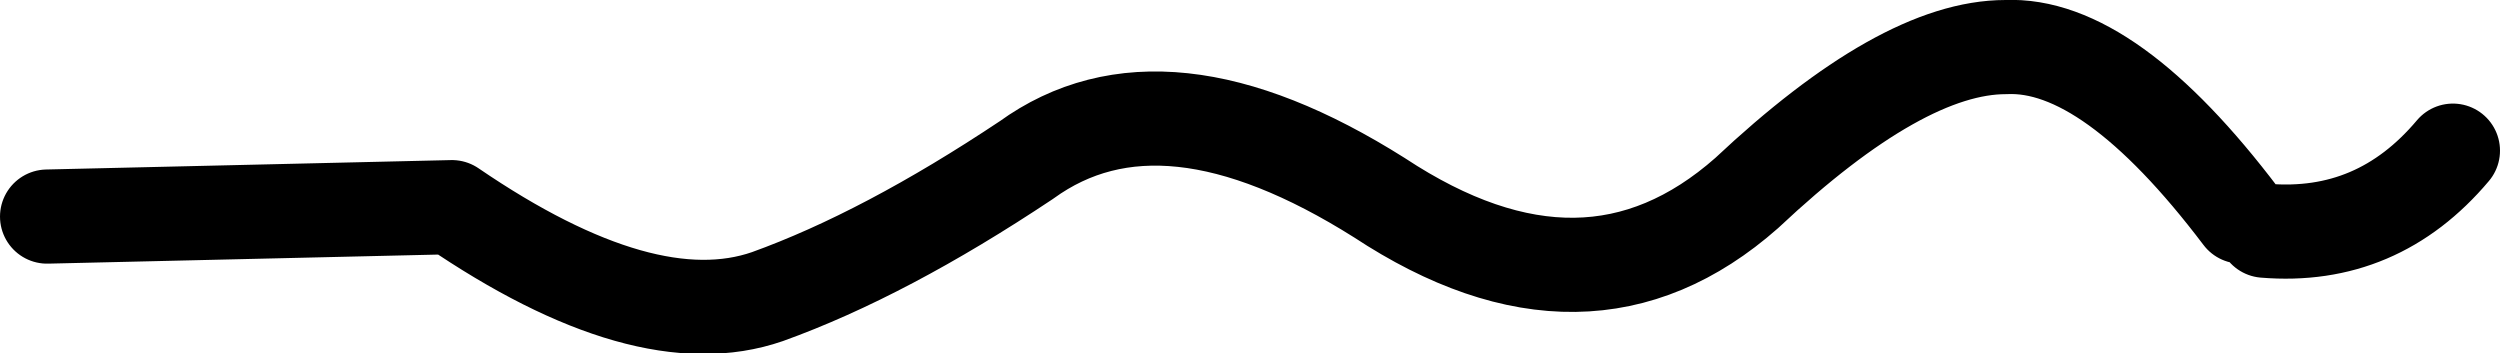 <?xml version="1.0" encoding="UTF-8" standalone="no"?>
<svg xmlns:xlink="http://www.w3.org/1999/xlink" height="3.75px" width="26.55px" xmlns="http://www.w3.org/2000/svg">
  <g transform="matrix(1.0, 0.0, 0.0, 1.0, 13.05, 2.05)">
    <path d="M-12.55 0.25 L-8.25 0.15 Q-6.2 1.55 -4.9 1.1 -3.65 0.65 -2.15 -0.35 -0.7 -1.4 1.6 0.05 3.8 1.5 5.5 0.0 7.15 -1.55 8.25 -1.55 9.35 -1.6 10.75 0.25 M11.0 0.4 Q12.2 0.5 13.0 -0.45" fill="none" stroke="#000000" stroke-linecap="round" stroke-linejoin="round" stroke-width="1.0"/>
  </g>
</svg>
